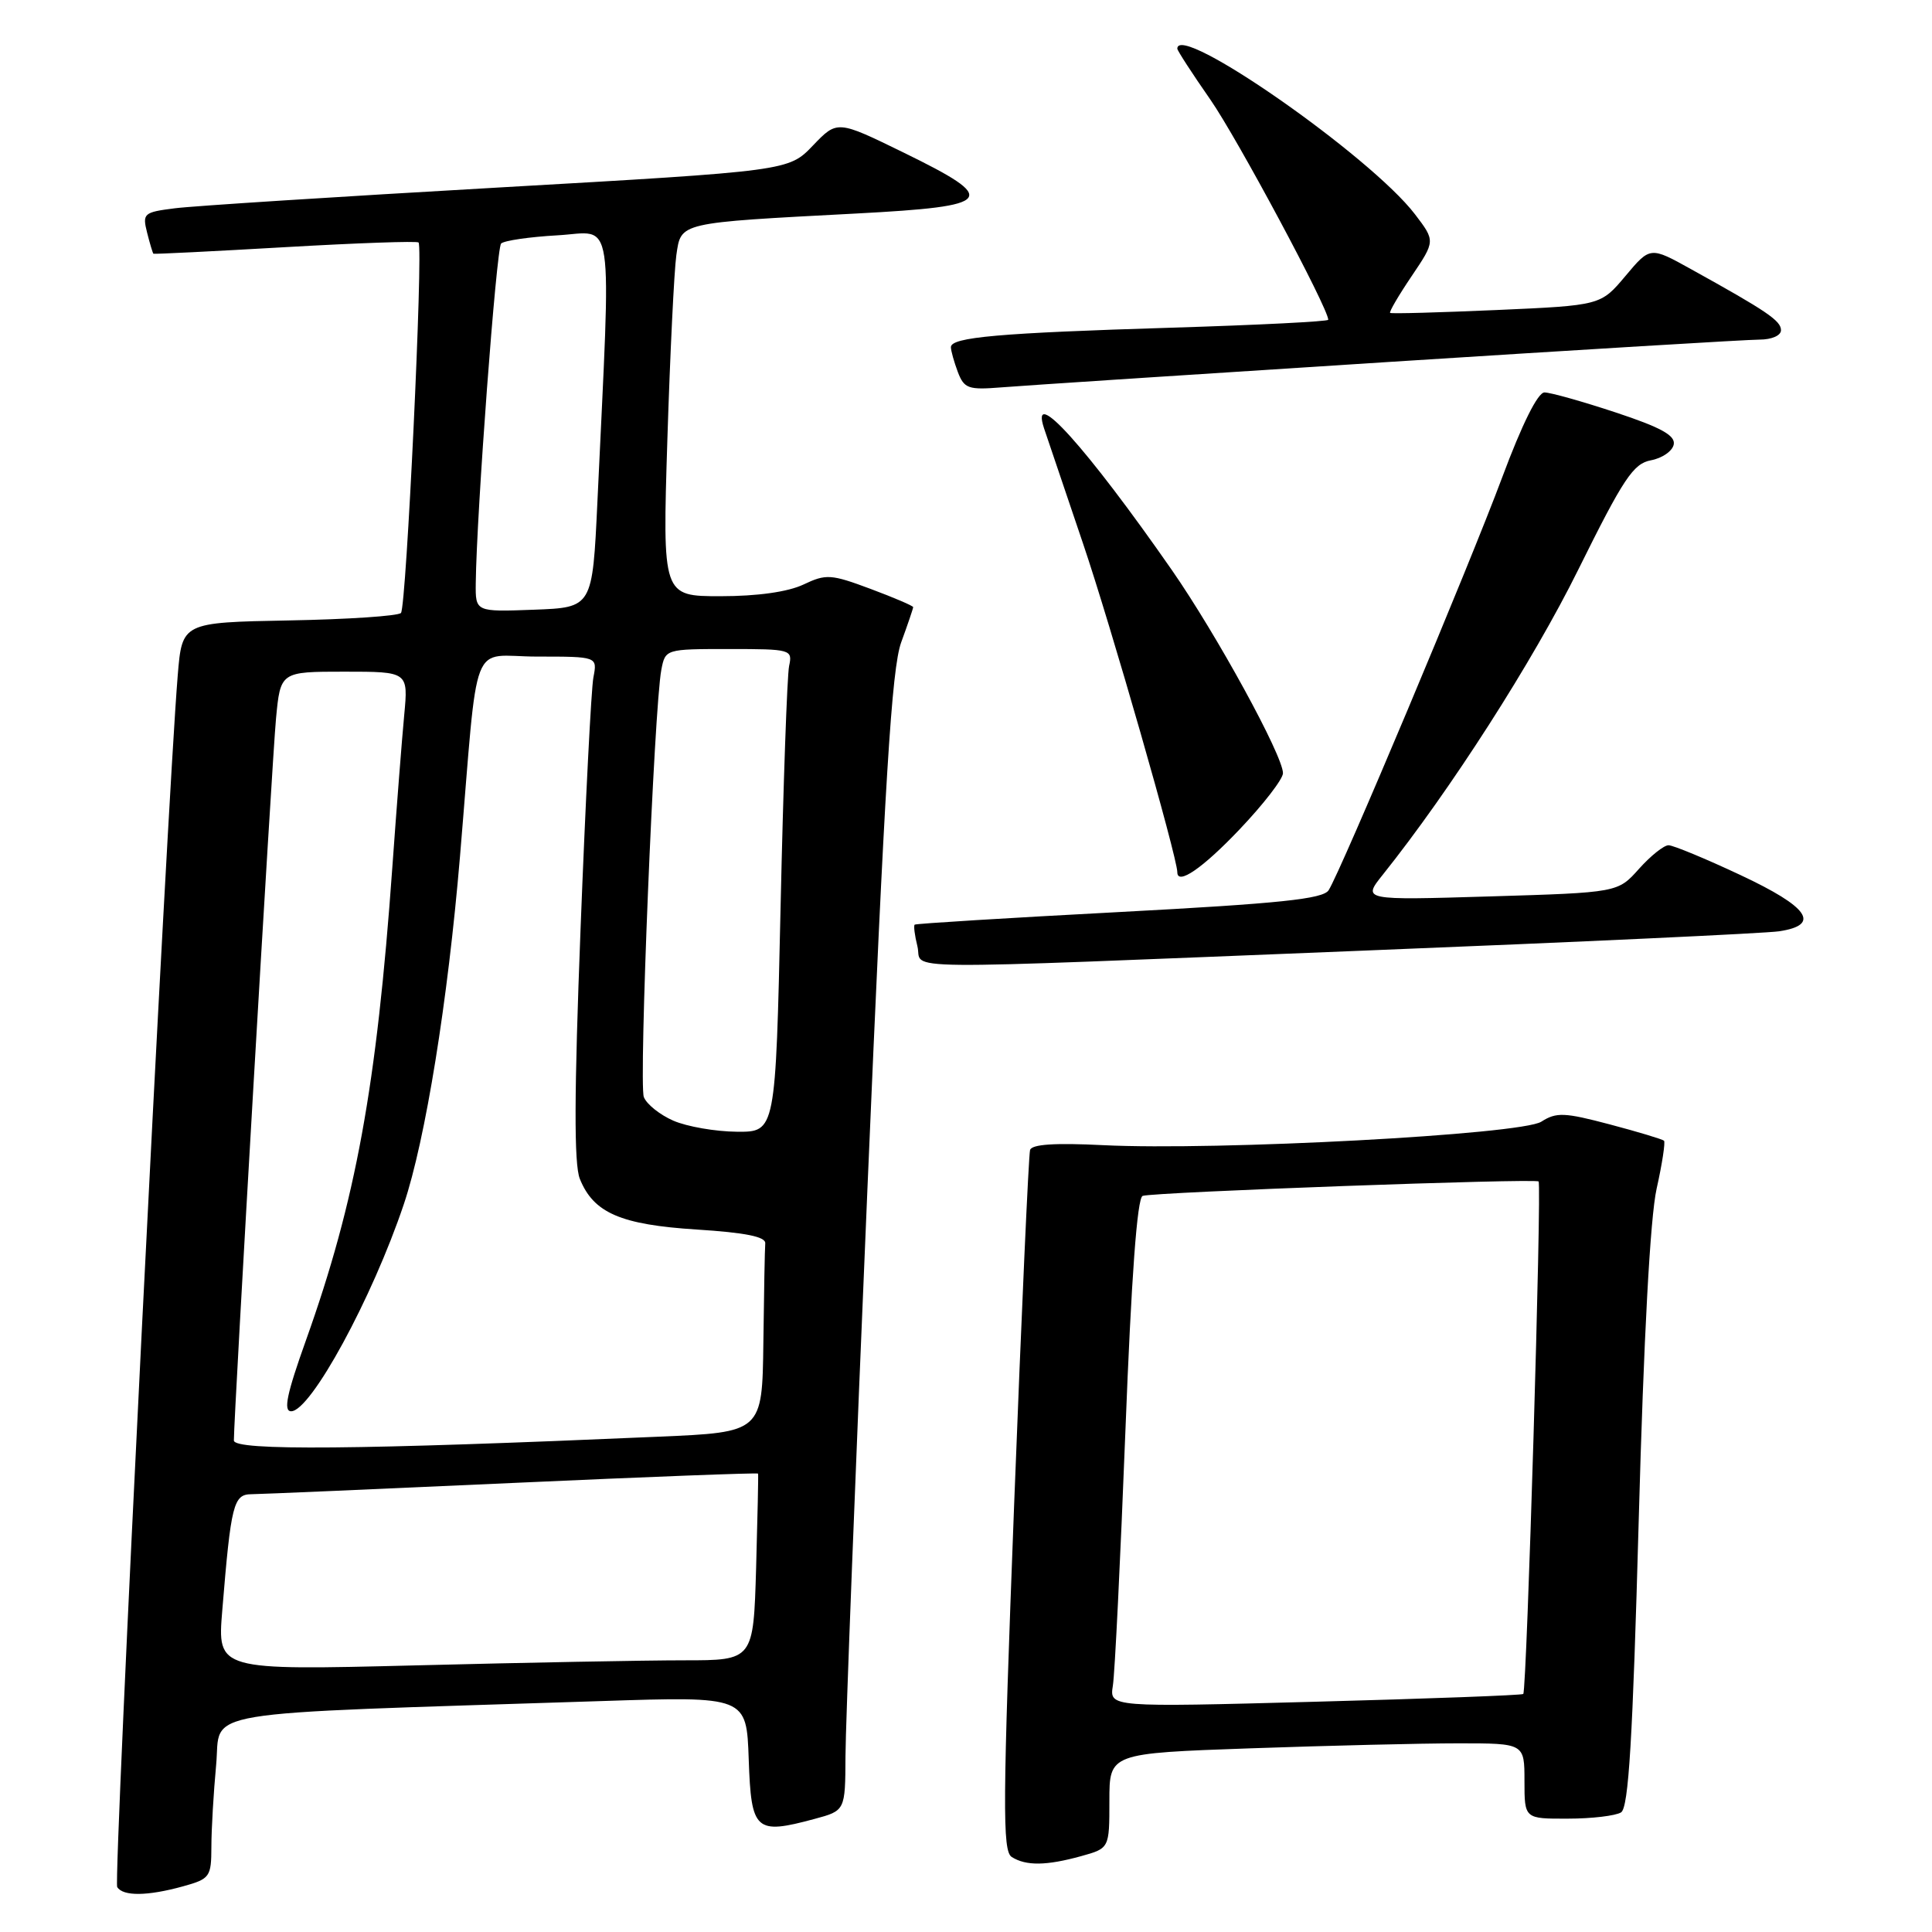 <?xml version="1.0" encoding="UTF-8" standalone="no"?>
<!DOCTYPE svg PUBLIC "-//W3C//DTD SVG 1.1//EN" "http://www.w3.org/Graphics/SVG/1.1/DTD/svg11.dtd" >
<svg xmlns="http://www.w3.org/2000/svg" xmlns:xlink="http://www.w3.org/1999/xlink" version="1.1" viewBox="0 0 256 256">
 <g >
 <path fill="currentColor"
d=" M 24.25 249.95 C 27.82 248.96 28.00 248.71 28.01 244.70 C 28.01 242.39 28.30 237.51 28.64 233.86 C 29.34 226.42 24.74 227.19 79.71 225.40 C 98.92 224.77 98.92 224.77 99.21 233.14 C 99.54 242.63 100.09 243.13 107.92 241.02 C 112.00 239.92 112.00 239.92 112.03 232.71 C 112.04 228.75 113.35 194.90 114.94 157.50 C 117.24 103.35 118.15 88.61 119.41 85.12 C 120.29 82.72 121.00 80.61 121.00 80.45 C 121.00 80.28 118.46 79.19 115.35 78.03 C 110.10 76.07 109.46 76.03 106.45 77.46 C 104.39 78.43 100.36 79.00 95.49 79.00 C 87.78 79.00 87.78 79.00 88.43 58.25 C 88.79 46.84 89.33 35.83 89.62 33.80 C 90.26 29.43 89.77 29.54 113.50 28.29 C 131.85 27.32 132.51 26.46 119.72 20.21 C 110.94 15.92 110.94 15.92 107.72 19.28 C 104.50 22.65 104.50 22.65 66.00 24.85 C 44.82 26.06 25.55 27.29 23.16 27.60 C 19.04 28.12 18.85 28.28 19.49 30.82 C 19.86 32.29 20.24 33.55 20.33 33.62 C 20.42 33.69 28.28 33.30 37.79 32.75 C 47.31 32.20 55.25 31.92 55.46 32.13 C 56.10 32.78 53.84 80.47 53.13 81.22 C 52.76 81.62 46.08 82.07 38.29 82.21 C 24.13 82.48 24.13 82.48 23.55 89.49 C 22.10 107.21 15.00 249.19 15.53 250.04 C 16.29 251.29 19.56 251.25 24.25 249.95 Z  M 143.25 245.95 C 147.00 244.91 147.00 244.91 147.00 238.61 C 147.00 232.32 147.00 232.32 165.75 231.66 C 176.06 231.30 188.44 231.00 193.25 231.00 C 202.00 231.00 202.00 231.00 202.00 236.00 C 202.00 241.00 202.00 241.00 207.75 240.98 C 210.91 240.98 214.08 240.60 214.80 240.15 C 215.80 239.51 216.34 230.50 217.14 201.41 C 217.80 177.26 218.66 161.32 219.51 157.51 C 220.25 154.21 220.68 151.35 220.49 151.15 C 220.29 150.96 217.06 149.98 213.31 148.99 C 207.30 147.40 206.23 147.35 204.23 148.63 C 201.54 150.34 161.29 152.49 146.17 151.74 C 139.80 151.42 136.72 151.62 136.49 152.38 C 136.30 153.00 135.35 174.12 134.38 199.32 C 132.86 239.13 132.81 245.27 134.06 246.06 C 135.95 247.26 138.66 247.22 143.25 245.95 Z  M 180.50 125.97 C 209.10 124.83 233.96 123.67 235.75 123.40 C 241.31 122.56 239.68 120.19 230.60 115.94 C 225.98 113.77 221.70 112.00 221.09 112.00 C 220.47 112.00 218.71 113.41 217.17 115.13 C 214.37 118.27 214.37 118.27 197.44 118.78 C 180.52 119.29 180.52 119.29 183.23 115.90 C 192.22 104.64 203.11 87.65 209.12 75.50 C 215.12 63.38 216.42 61.43 218.76 60.99 C 220.26 60.71 221.61 59.77 221.78 58.89 C 222.01 57.70 220.07 56.63 214.08 54.65 C 209.67 53.19 205.43 52.00 204.65 52.00 C 203.77 52.00 201.68 56.19 199.05 63.25 C 194.70 74.93 177.69 115.40 176.05 117.96 C 175.31 119.12 169.61 119.72 148.31 120.85 C 133.56 121.63 121.37 122.38 121.20 122.52 C 121.04 122.65 121.20 123.94 121.56 125.38 C 122.37 128.60 116.27 128.54 180.50 125.97 Z  M 164.22 109.93 C 167.40 106.59 170.00 103.23 170.00 102.45 C 170.00 100.13 161.21 84.07 155.26 75.51 C 143.97 59.29 136.42 50.91 138.34 56.75 C 138.66 57.71 140.98 64.58 143.50 72.00 C 147.15 82.75 156.00 113.61 156.00 115.57 C 156.00 117.35 159.34 115.06 164.22 109.93 Z  M 183.89 47.97 C 209.40 46.34 231.56 45.00 233.14 45.00 C 234.76 45.00 236.00 44.46 235.99 43.75 C 235.99 42.50 234.12 41.23 224.08 35.67 C 218.66 32.66 218.66 32.66 215.38 36.57 C 212.10 40.47 212.10 40.47 198.30 41.08 C 190.71 41.41 184.37 41.59 184.20 41.46 C 184.04 41.34 185.32 39.15 187.05 36.59 C 190.19 31.93 190.19 31.93 187.49 28.39 C 181.60 20.68 156.00 2.84 156.00 6.45 C 156.00 6.70 157.97 9.74 160.38 13.20 C 163.94 18.32 176.00 40.84 176.00 42.37 C 176.00 42.60 166.66 43.07 155.25 43.42 C 132.38 44.12 126.00 44.68 126.00 46.00 C 126.00 46.48 126.42 47.96 126.92 49.30 C 127.76 51.49 128.31 51.68 132.67 51.33 C 135.33 51.11 158.37 49.60 183.89 47.97 Z  M 29.45 213.41 C 30.61 199.28 30.93 198.00 33.34 197.99 C 34.53 197.98 50.09 197.31 67.93 196.50 C 85.77 195.69 100.40 195.13 100.45 195.26 C 100.50 195.39 100.38 201.01 100.19 207.75 C 99.83 220.00 99.83 220.00 90.67 220.00 C 85.62 220.00 69.64 220.30 55.15 220.67 C 28.80 221.33 28.80 221.33 29.45 213.41 Z  M 30.99 190.87 C 30.98 187.62 36.04 100.91 36.57 95.25 C 37.16 89.00 37.16 89.00 45.63 89.00 C 54.10 89.00 54.10 89.00 53.56 94.75 C 53.26 97.91 52.55 107.03 51.98 115.00 C 49.91 143.98 47.13 159.15 40.55 177.57 C 38.00 184.70 37.52 187.00 38.58 187.00 C 41.17 187.00 49.33 172.01 53.51 159.56 C 56.38 151.02 59.34 132.65 60.95 113.50 C 63.46 83.59 62.14 87.00 71.18 87.00 C 79.16 87.00 79.16 87.00 78.63 89.75 C 78.34 91.26 77.58 106.22 76.93 123.00 C 76.08 144.93 76.05 154.26 76.83 156.20 C 78.64 160.72 82.25 162.28 92.33 162.92 C 98.77 163.33 101.47 163.87 101.40 164.75 C 101.34 165.44 101.23 171.35 101.15 177.89 C 101.00 189.78 101.00 189.78 87.25 190.37 C 47.42 192.11 31.00 192.25 30.99 190.87 Z  M 89.23 148.50 C 87.44 147.72 85.67 146.31 85.31 145.36 C 84.63 143.59 86.68 93.71 87.63 88.75 C 88.16 86.01 88.19 86.00 96.60 86.00 C 104.82 86.00 105.03 86.06 104.56 88.25 C 104.30 89.49 103.79 103.89 103.43 120.25 C 102.77 150.00 102.77 150.00 97.64 149.96 C 94.81 149.94 91.03 149.28 89.23 148.50 Z  M 63.04 77.29 C 63.15 67.94 65.77 32.90 66.40 32.27 C 66.79 31.88 70.16 31.39 73.89 31.18 C 81.50 30.75 80.99 27.30 79.16 66.50 C 78.50 80.50 78.50 80.50 70.75 80.79 C 63.00 81.08 63.00 81.08 63.04 77.29 Z  M 147.46 223.36 C 147.72 221.79 148.46 206.62 149.12 189.66 C 149.91 169.23 150.68 158.70 151.41 158.46 C 152.95 157.96 203.42 156.12 203.87 156.55 C 204.31 156.98 202.31 224.03 201.84 224.46 C 201.65 224.63 189.24 225.09 174.25 225.49 C 147.01 226.22 147.01 226.22 147.46 223.36 Z "/>
</g>
</svg>